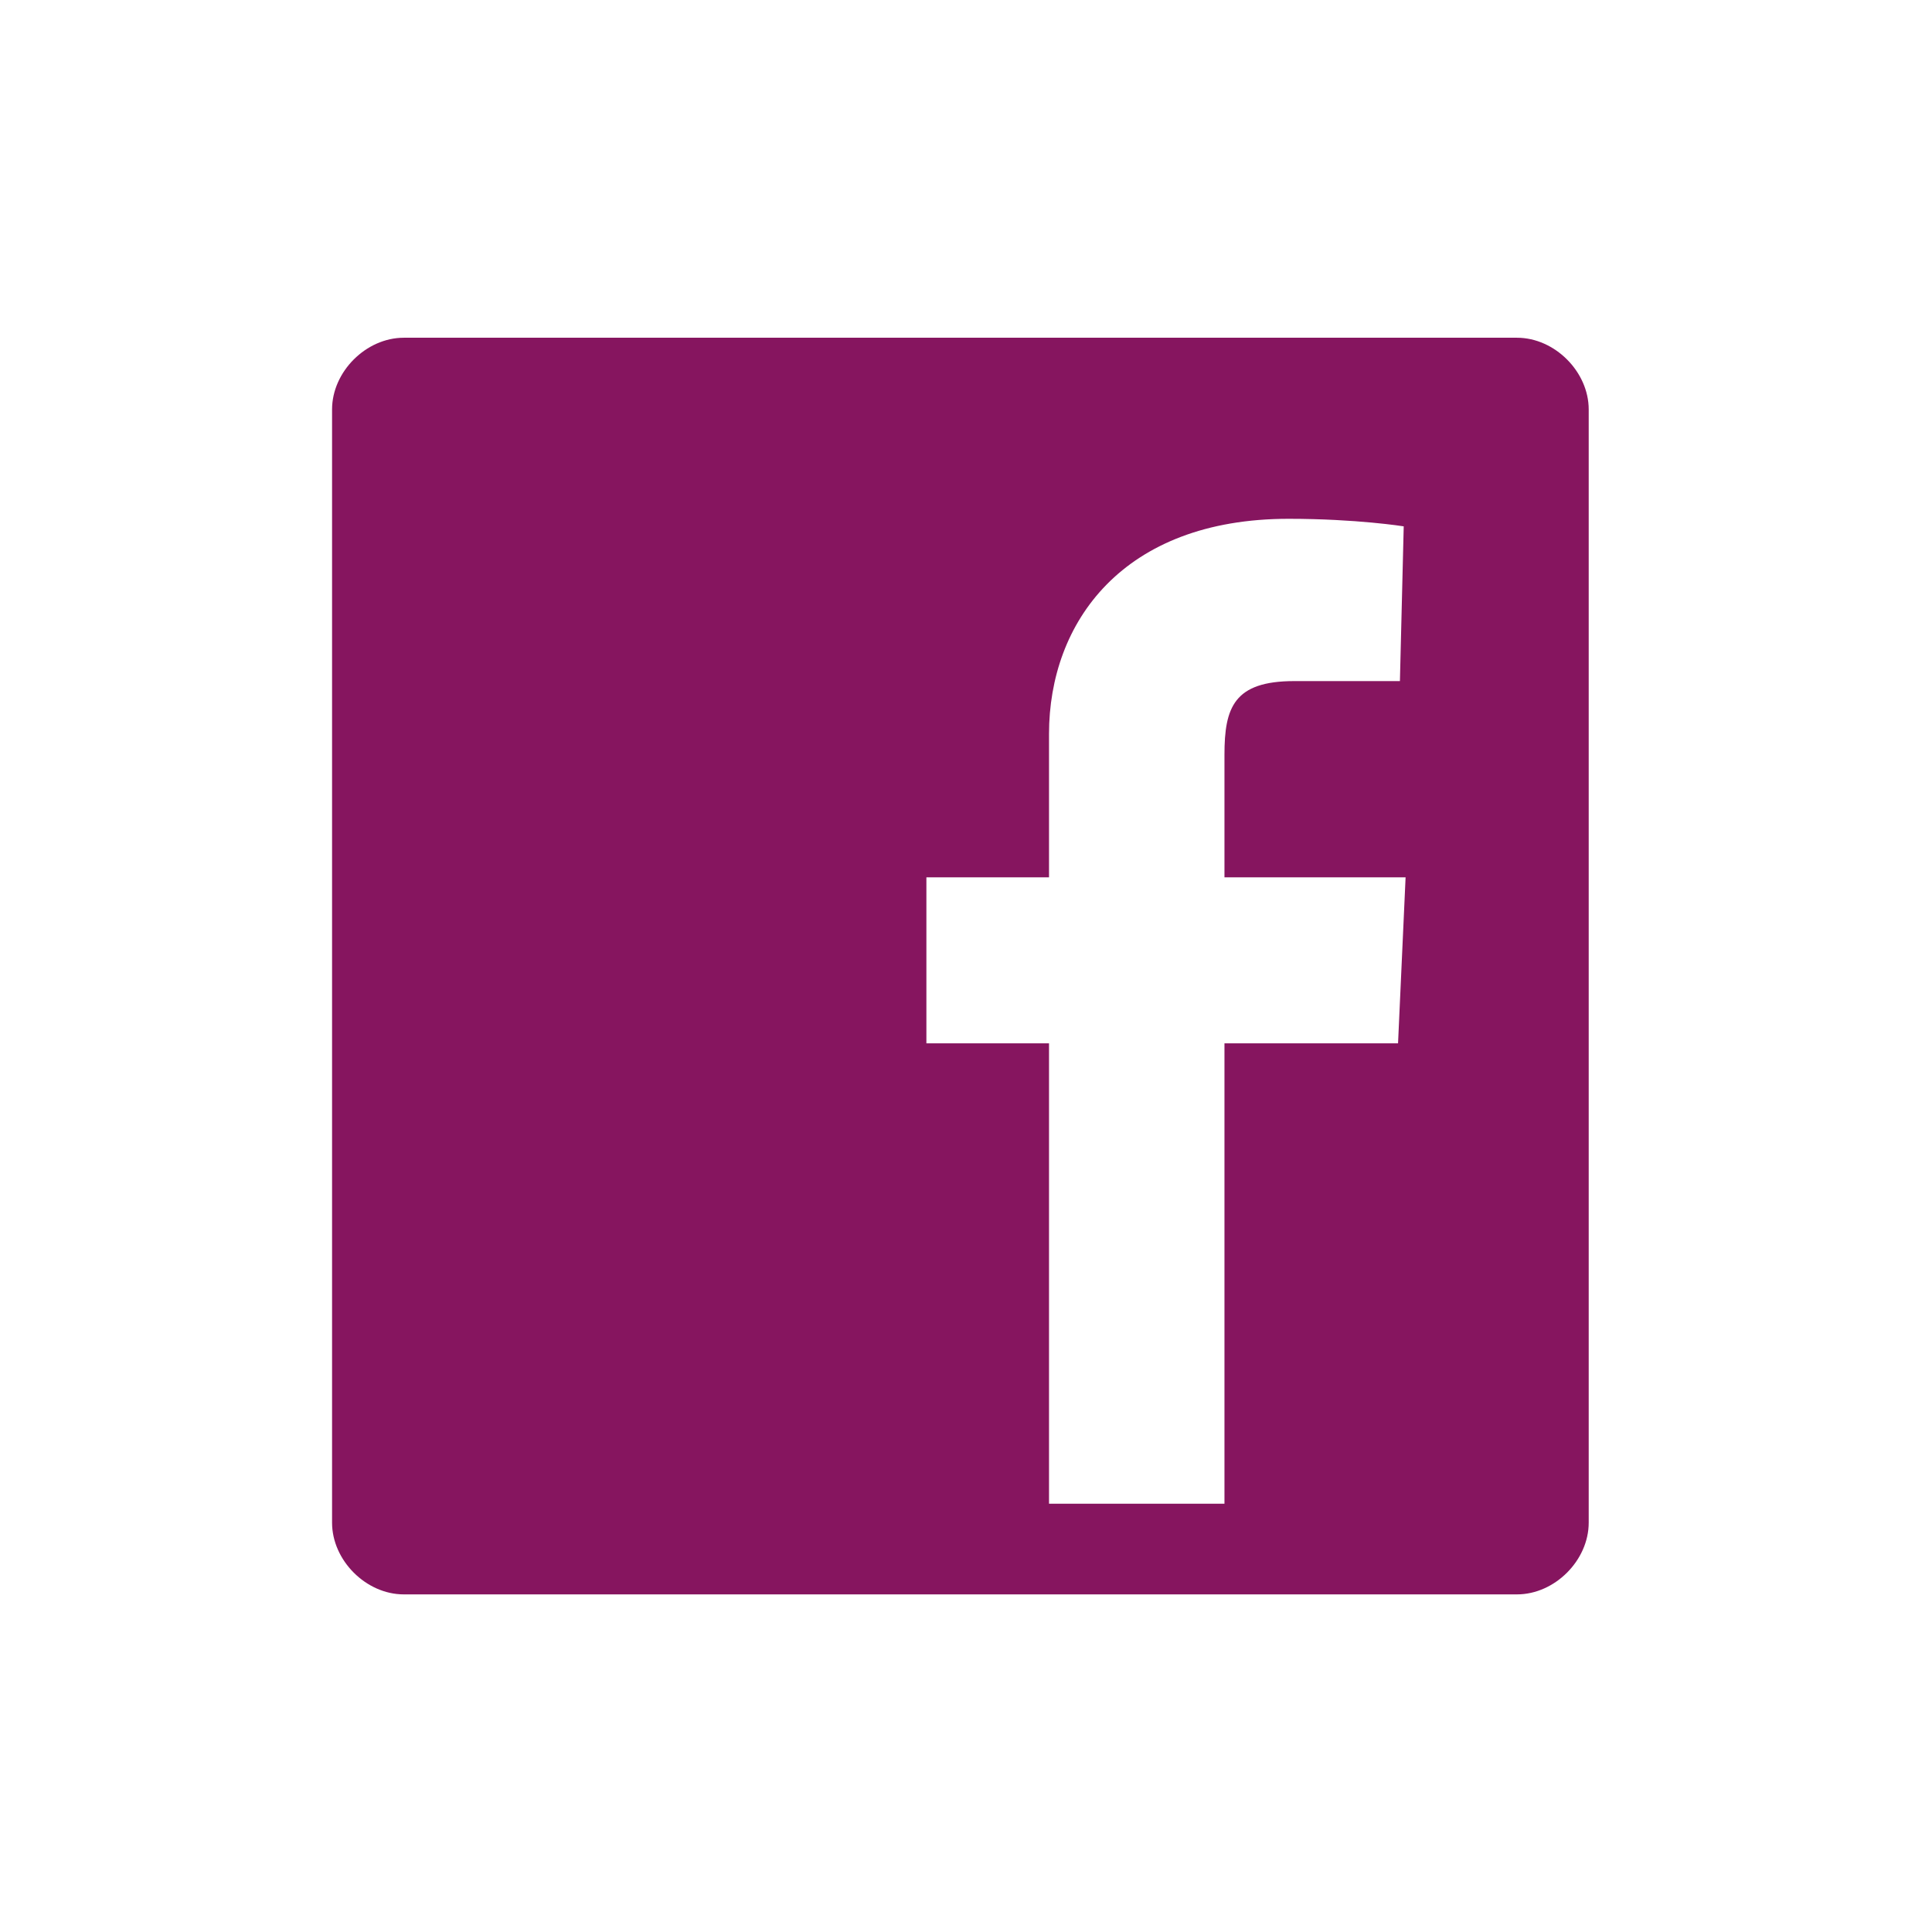 <svg xmlns="http://www.w3.org/2000/svg" fill="#86155f" version="1.1" viewBox="-5.5 0 32 32"><path d="M1.188 5.594h18.438c.625 0 1.188.563 1.188 1.188V25.22c0 .625-.563 1.188-1.188 1.188H1.188C.563 26.408 0 25.845 0 25.22V6.782c0-.625.563-1.188 1.188-1.188zm13.593 11.687h2.875l.125-2.75h-3V12.5c0-.781.156-1.219 1.156-1.219h1.75l.063-2.563s-.781-.125-1.906-.125c-2.75 0-3.969 1.719-3.969 3.563v2.375H9.844v2.75h2.031v7.625h2.906v-7.625z"/></svg>